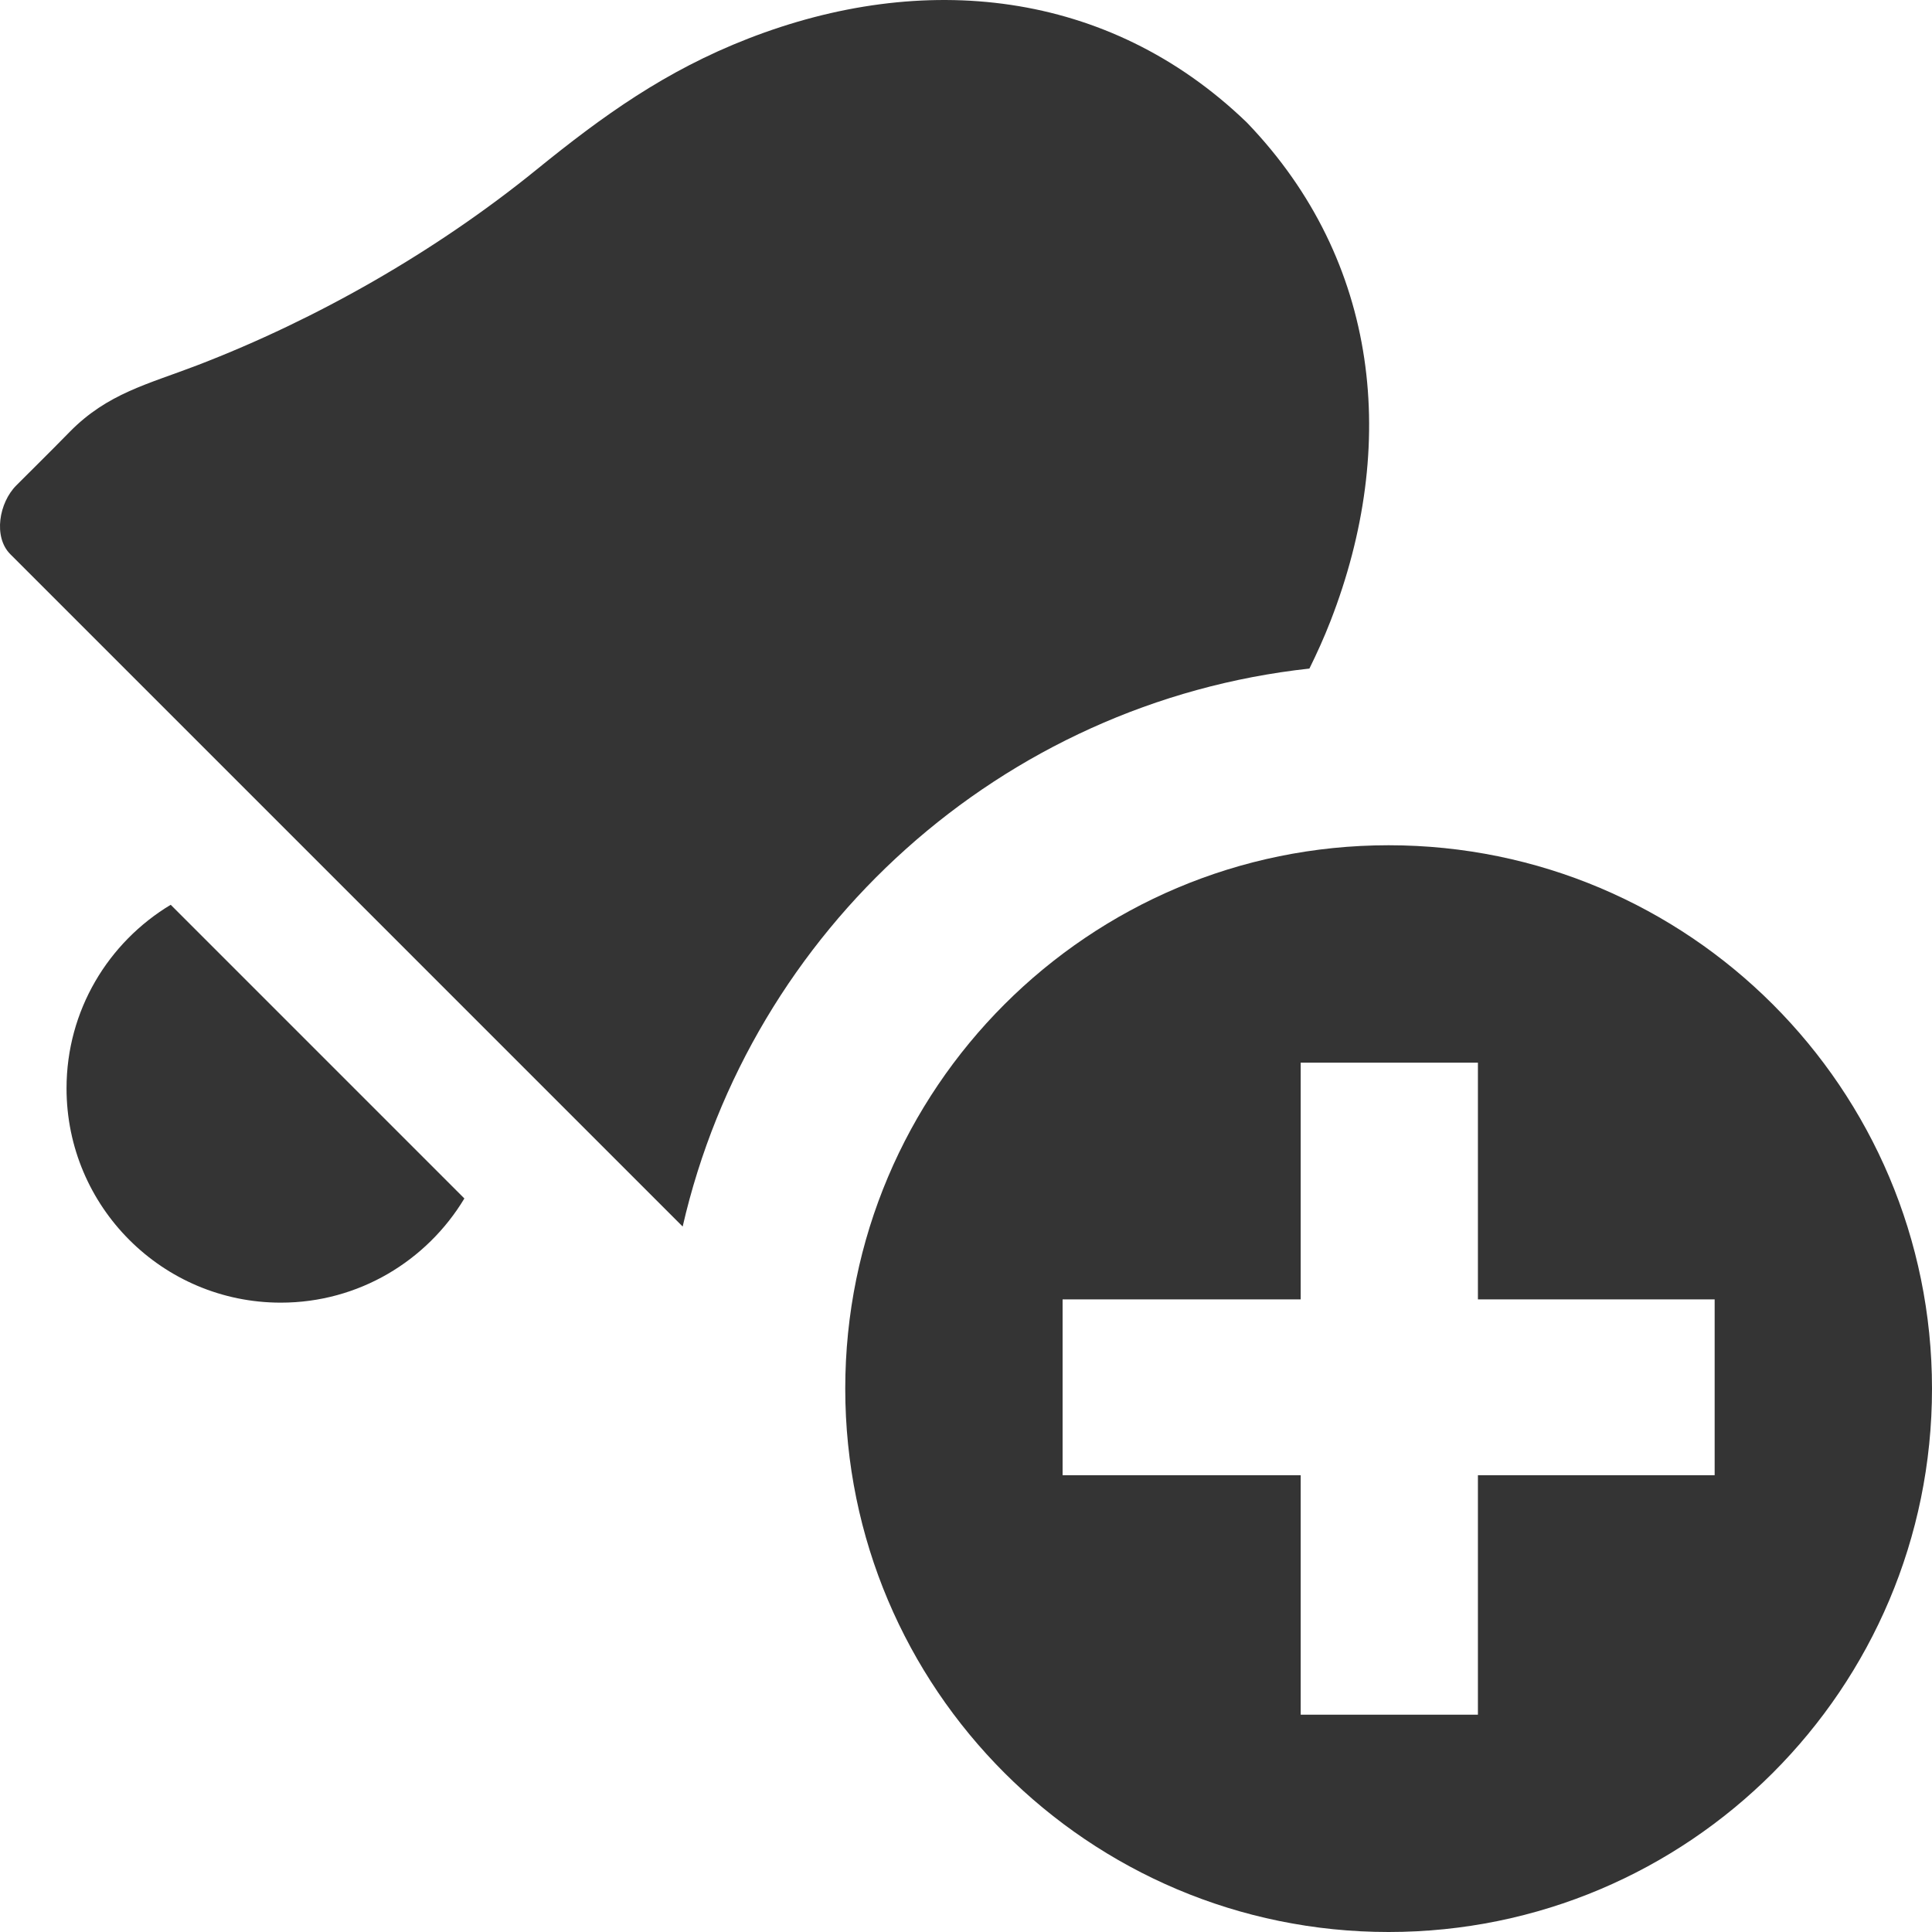 <?xml version="1.0" encoding="iso-8859-1"?>
<!-- Generator: Adobe Illustrator 13.0.2, SVG Export Plug-In . SVG Version: 6.00 Build 14948)  -->
<!DOCTYPE svg PUBLIC "-//W3C//DTD SVG 1.1//EN" "http://www.w3.org/Graphics/SVG/1.1/DTD/svg11.dtd">
<svg version="1.1" xmlns="http://www.w3.org/2000/svg" xmlns:xlink="http://www.w3.org/1999/xlink" x="0px" y="0px" width="64px"
	 height="64px" viewBox="0 0 64 64" style="enable-background:new 0 0 64 64;" xml:space="preserve">
	<g id="icon-m-clock-alarm-create">
		<path style="fill:#343434;" d="M5.655,29.972c-2.065,1.241-3.451,3.497-3.451,6.081c0,3.92,3.179,7.099,7.097,7.099
			c2.584,0,4.84-1.388,6.082-3.451L5.655,29.972z"/>
		<path style="fill:#343434;" d="M43.376,22.147c0.248-0.504,0.484-1.021,0.699-1.575c2.258-5.799,1.637-11.912-2.746-16.487
			l-0.059-0.059c-4.574-4.384-10.689-5.004-16.487-2.747c-2.738,1.066-4.796,2.542-7.023,4.351
			c-3.314,2.688-7.239,4.938-11.219,6.468c-1.657,0.635-2.979,0.933-4.233,2.209c-0.85,0.866-0.907,0.91-1.765,1.77
			c-0.575,0.572-0.773,1.711-0.2,2.283l13.298,13.297l0.058,0.059l8.915,8.915C24.87,30.804,33.169,23.262,43.376,22.147"/>
		<path style="fill:#343434;" d="M46,28c-9.94,0-18,8.059-18,18s8.06,18,18,18c9.941,0,18-8.059,18-18S55.941,28,46,28 M56.8,48.868
			h-7.842v7.934h-5.871v-7.934H35.2v-5.824h7.887v-7.842h5.871v7.842H56.8V48.868z"/>
	</g>
</svg>
